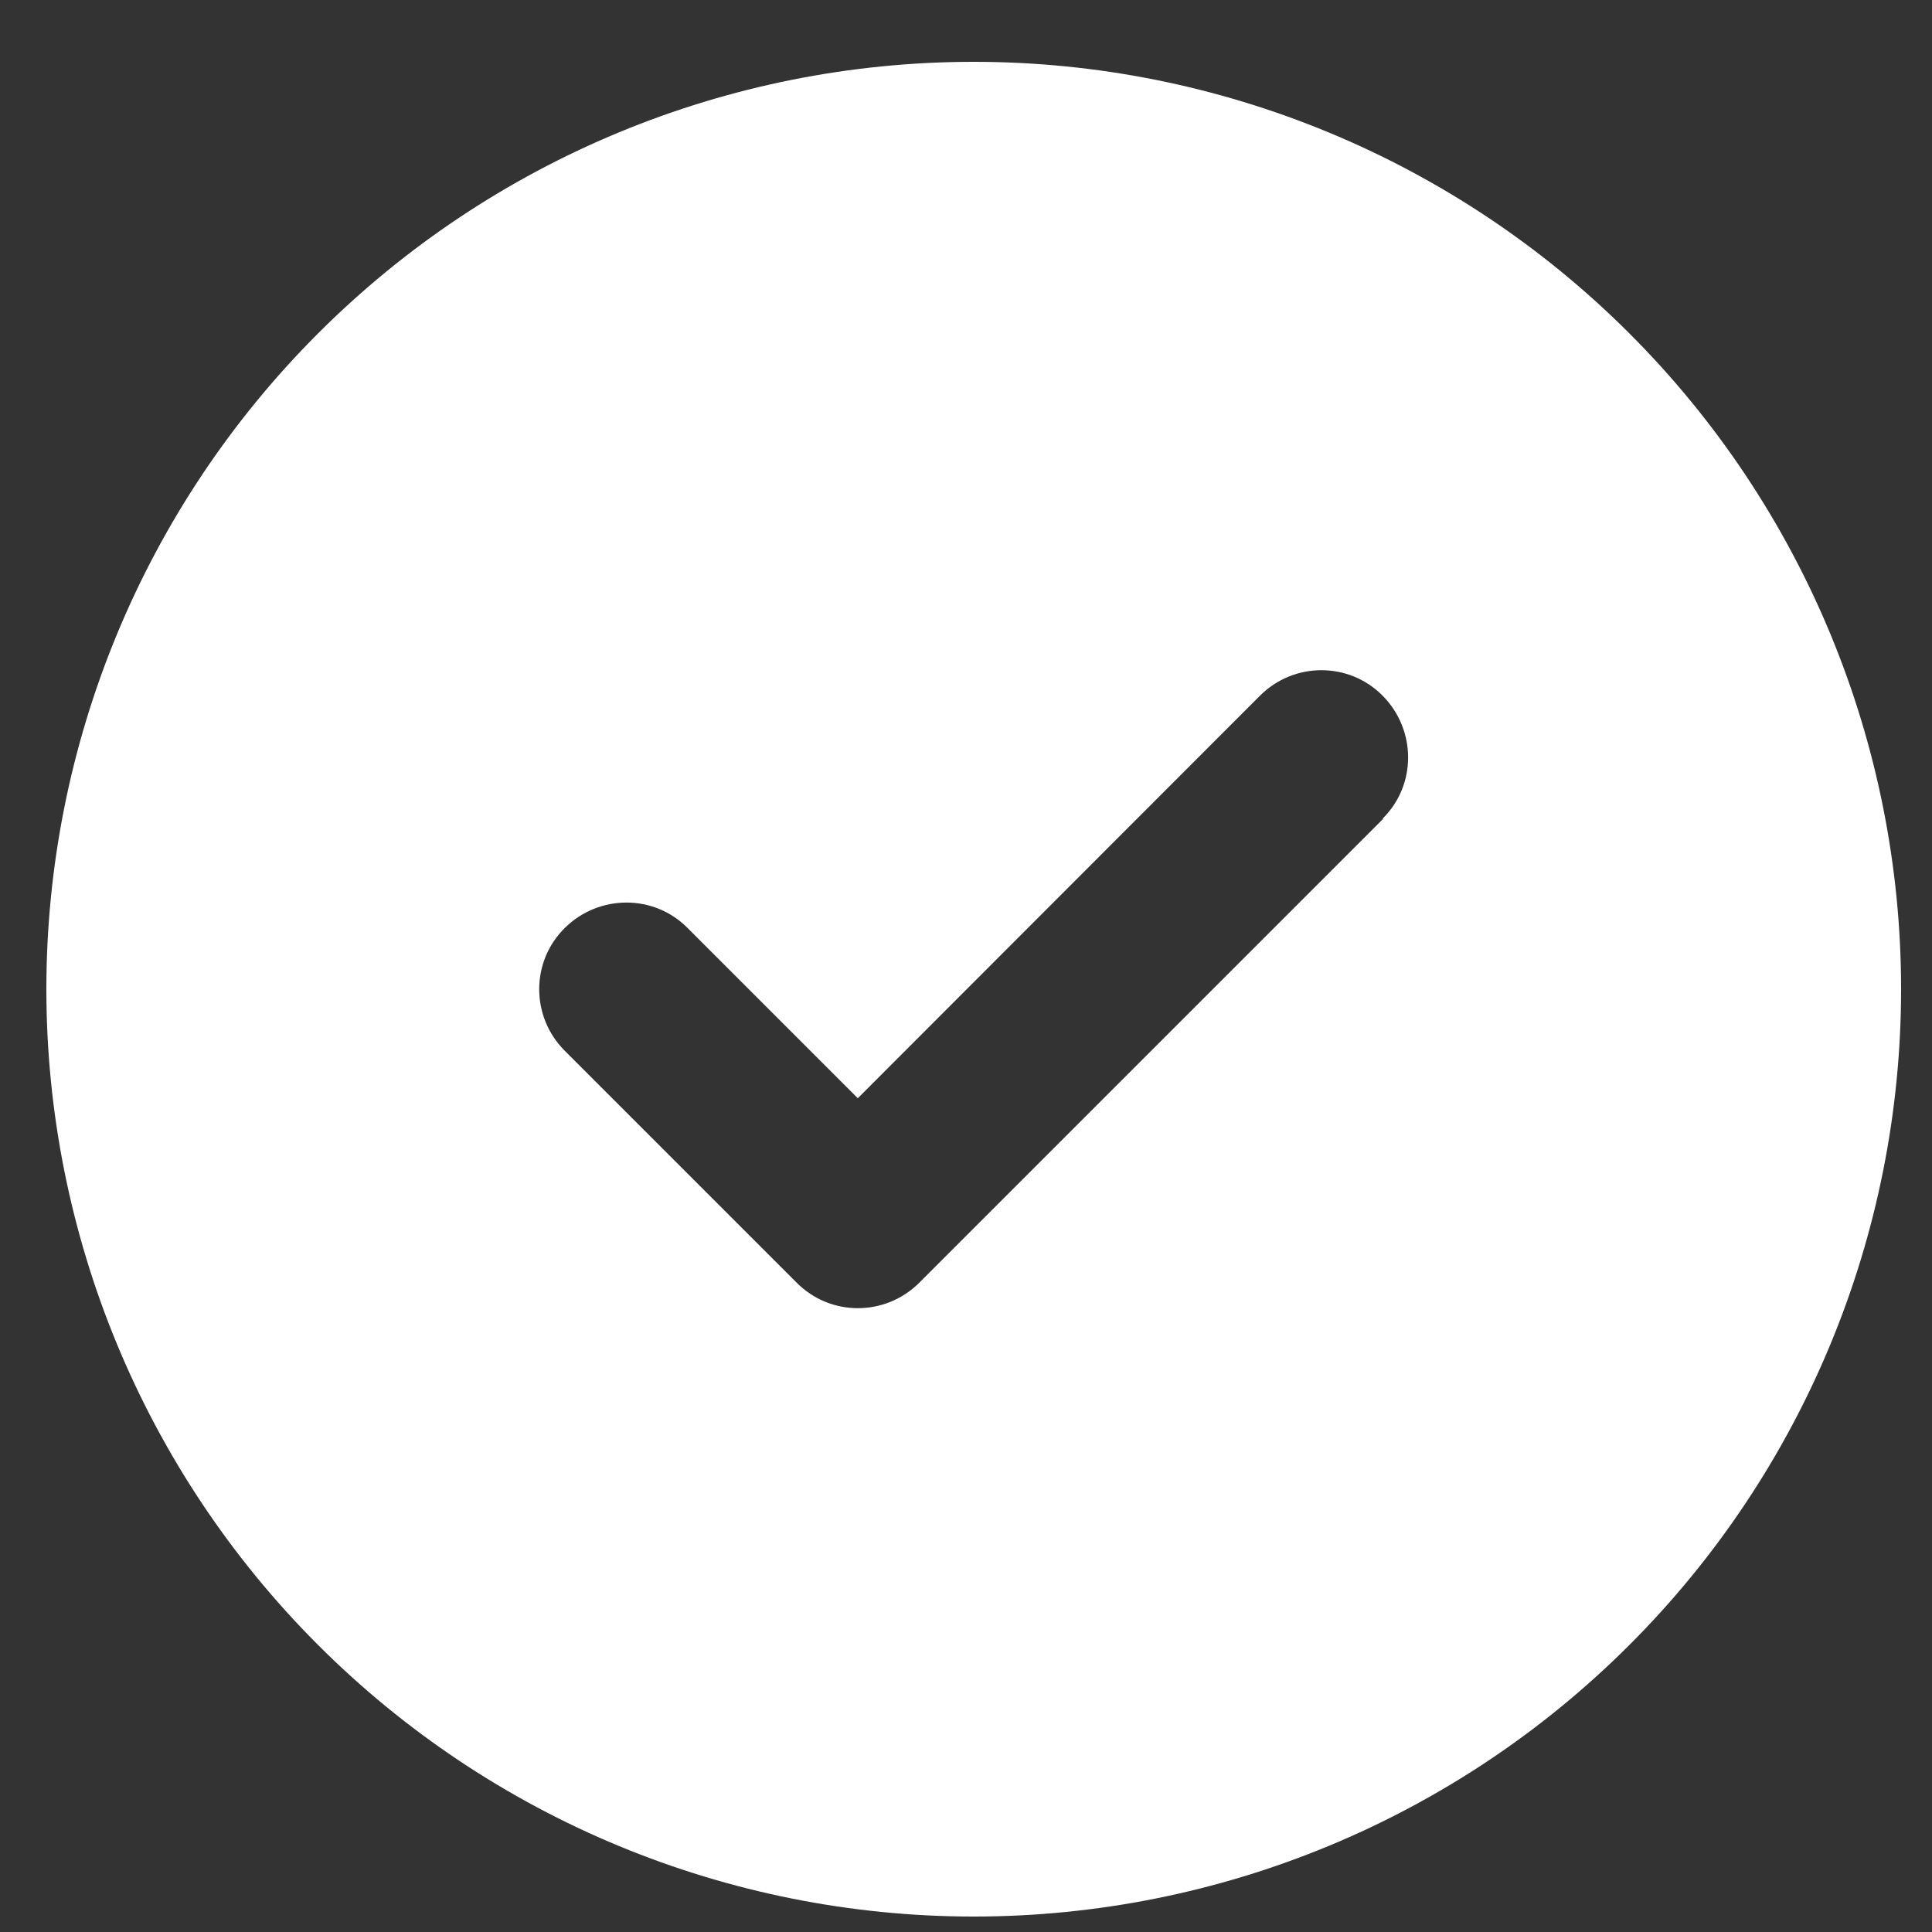 <svg width="25" height="25" viewBox="0 0 25 25" fill="none" xmlns="http://www.w3.org/2000/svg">
<rect x="0" y="0" width="25" height="25" fill="#333333" stroke="none"/>
<g clip-path="url(#clip0_24_630)">
<path d="M12.6 24.8C15.783 24.8 18.835 23.536 21.085 21.285C23.336 19.035 24.6 15.983 24.6 12.8C24.6 9.617 23.336 6.565 21.085 4.315C18.835 2.064 15.783 0.8 12.6 0.8C9.417 0.8 6.365 2.064 4.115 4.315C1.864 6.565 0.6 9.617 0.6 12.8C0.6 15.983 1.864 19.035 4.115 21.285C6.365 23.536 9.417 24.8 12.6 24.8ZM17.897 10.597L11.897 16.597C11.456 17.038 10.744 17.038 10.308 16.597L7.308 13.597C6.867 13.156 6.867 12.444 7.308 12.008C7.748 11.572 8.461 11.567 8.897 12.008L11.1 14.211L16.303 9.003C16.744 8.562 17.456 8.562 17.892 9.003C18.328 9.444 18.333 10.156 17.892 10.592L17.897 10.597Z" fill="white"/>
</g>
<defs>
<clipPath id="clip0_24_630">
<rect width="24" height="24" fill="white" transform="translate(0.6 0.8)"/>
</clipPath>
</defs>
</svg>
